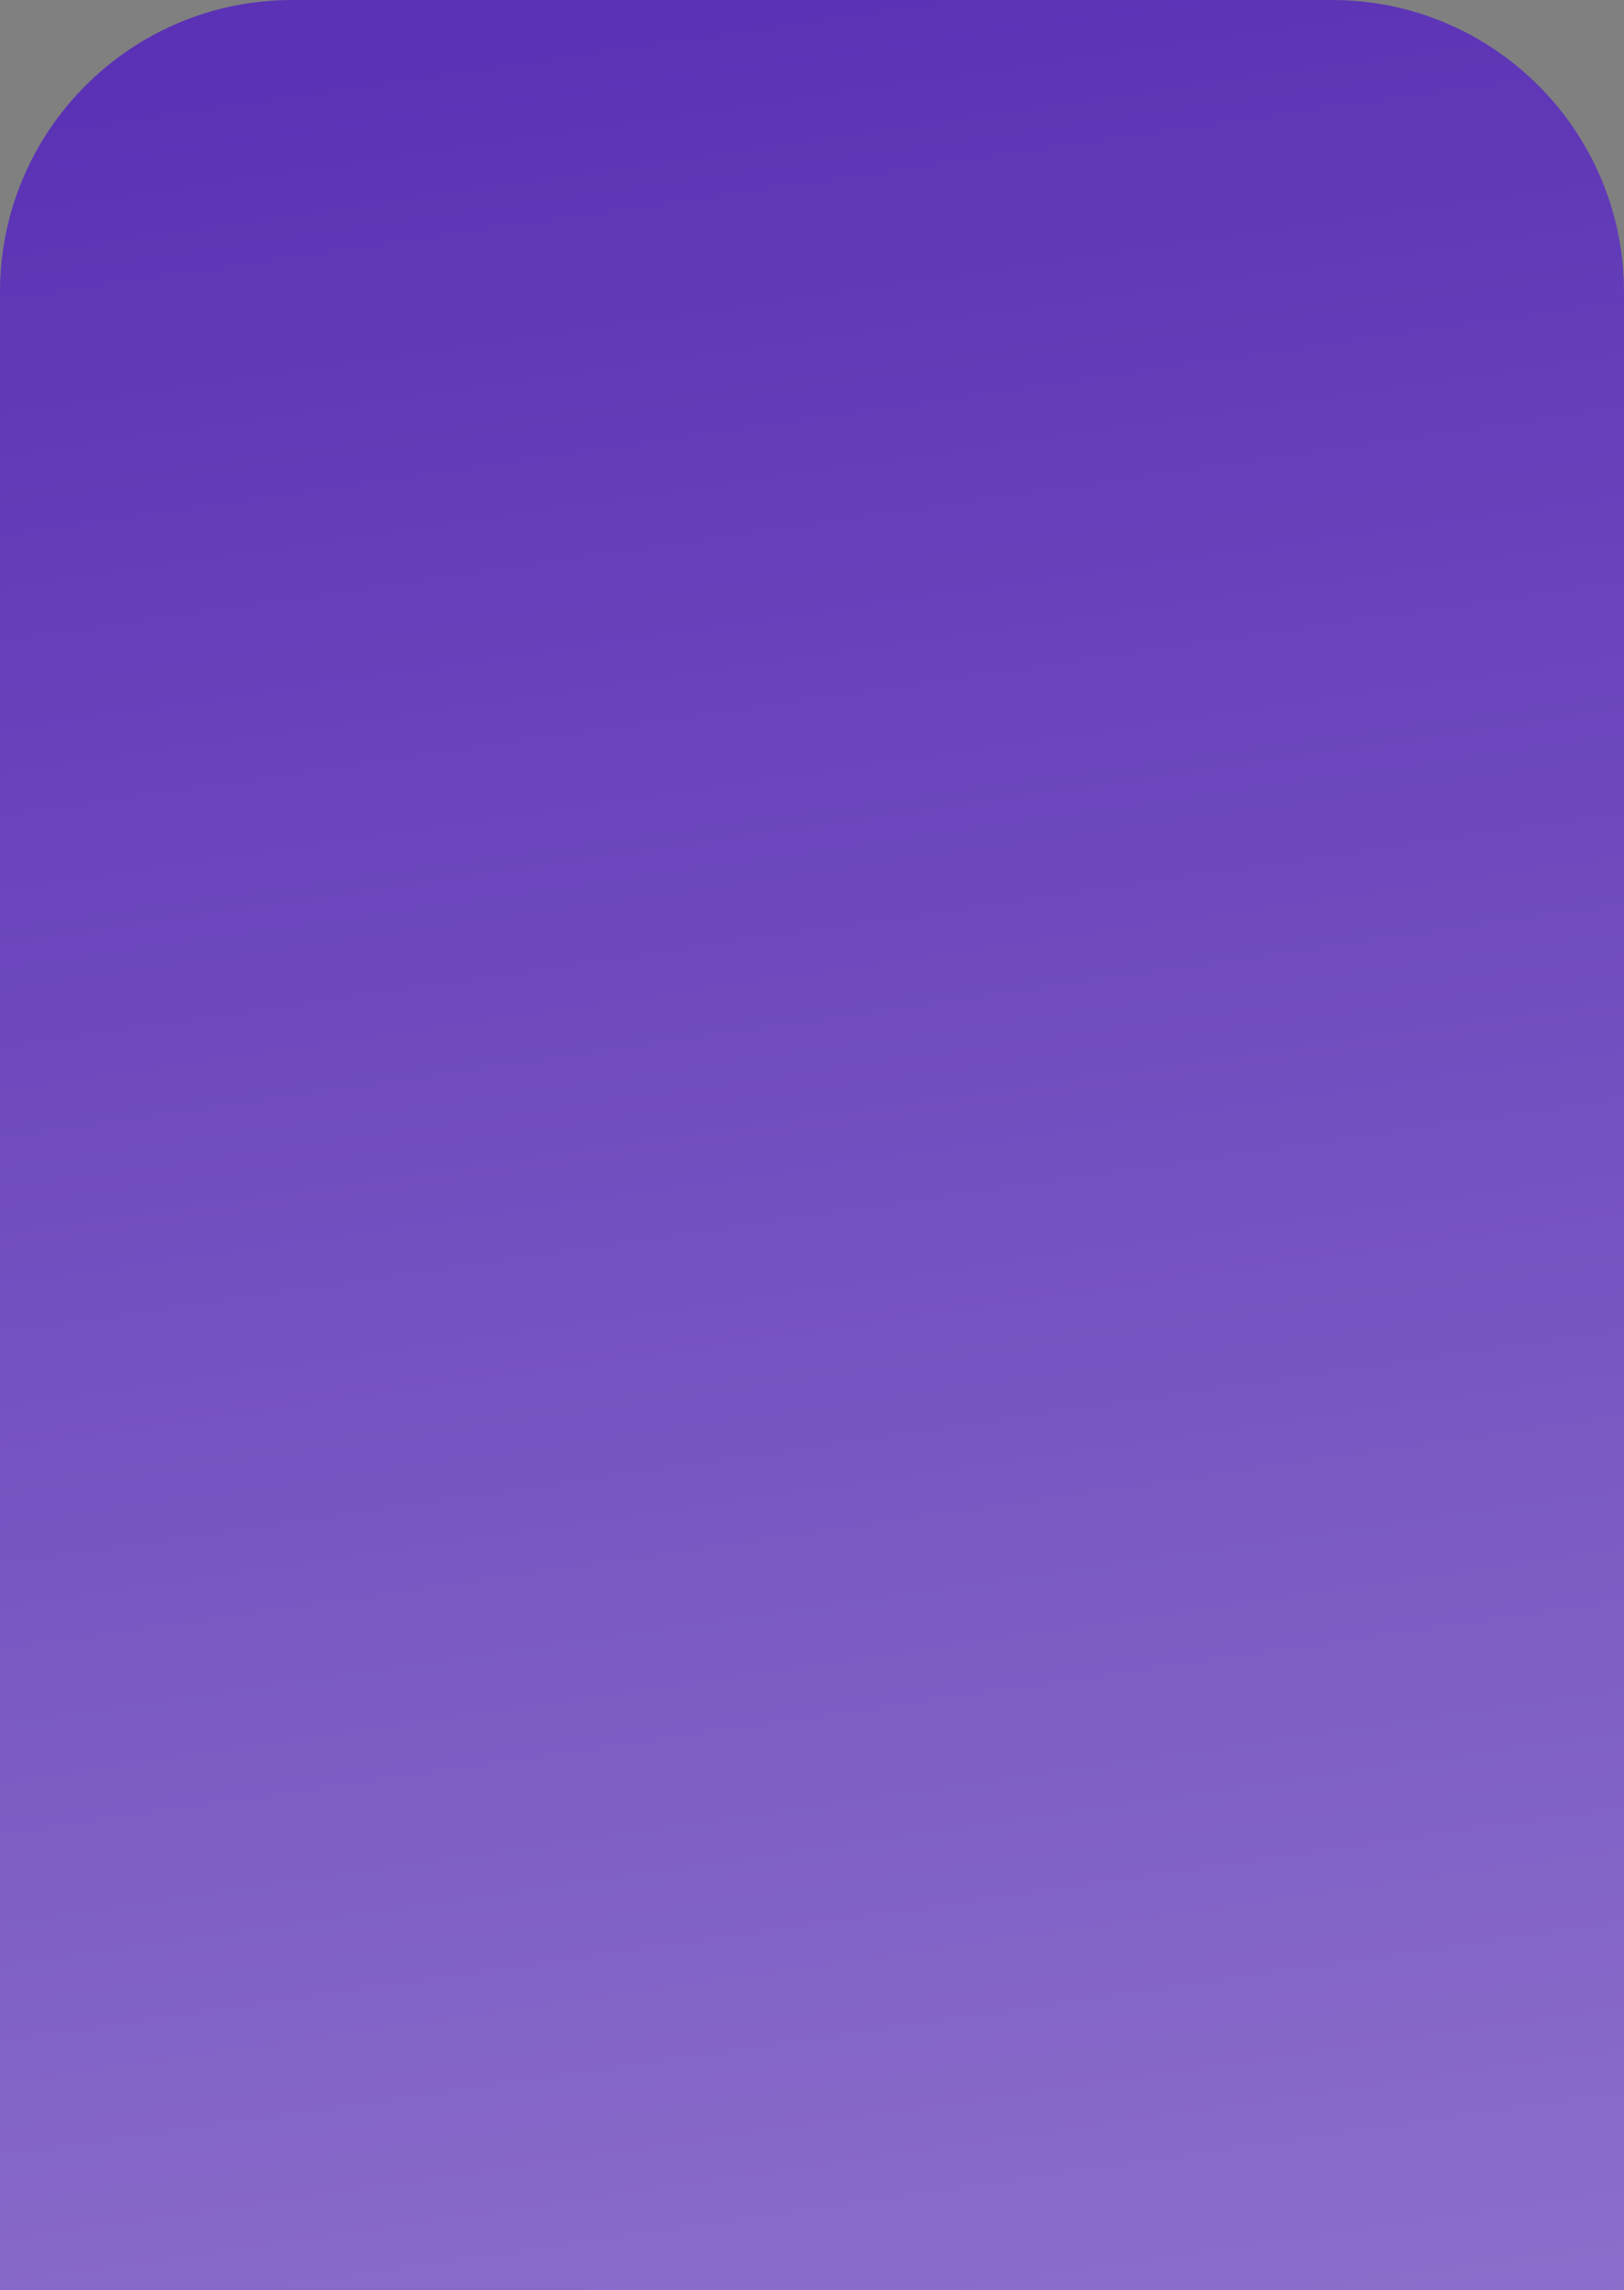 <svg width="139" height="196" viewBox="0 0 139 196" fill="none" xmlns="http://www.w3.org/2000/svg">
<rect x="0" y="0" width="139" height="196" fill="#808080" stroke="none"/>
<path d="M0 25C0 11.193 11.193 0 25 0H114C127.807 0 139 11.193 139 25V196H0V25Z" fill="url(#paint0_linear_32_9)"/>
<defs>
<linearGradient id="paint0_linear_32_9" x1="69.5" y1="1.04091e-06" x2="168" y2="683" gradientUnits="userSpaceOnUse">
<stop stop-color="#5B32B5"/>
<stop offset="1" stop-color="white"/>
</linearGradient>
</defs>
</svg>
